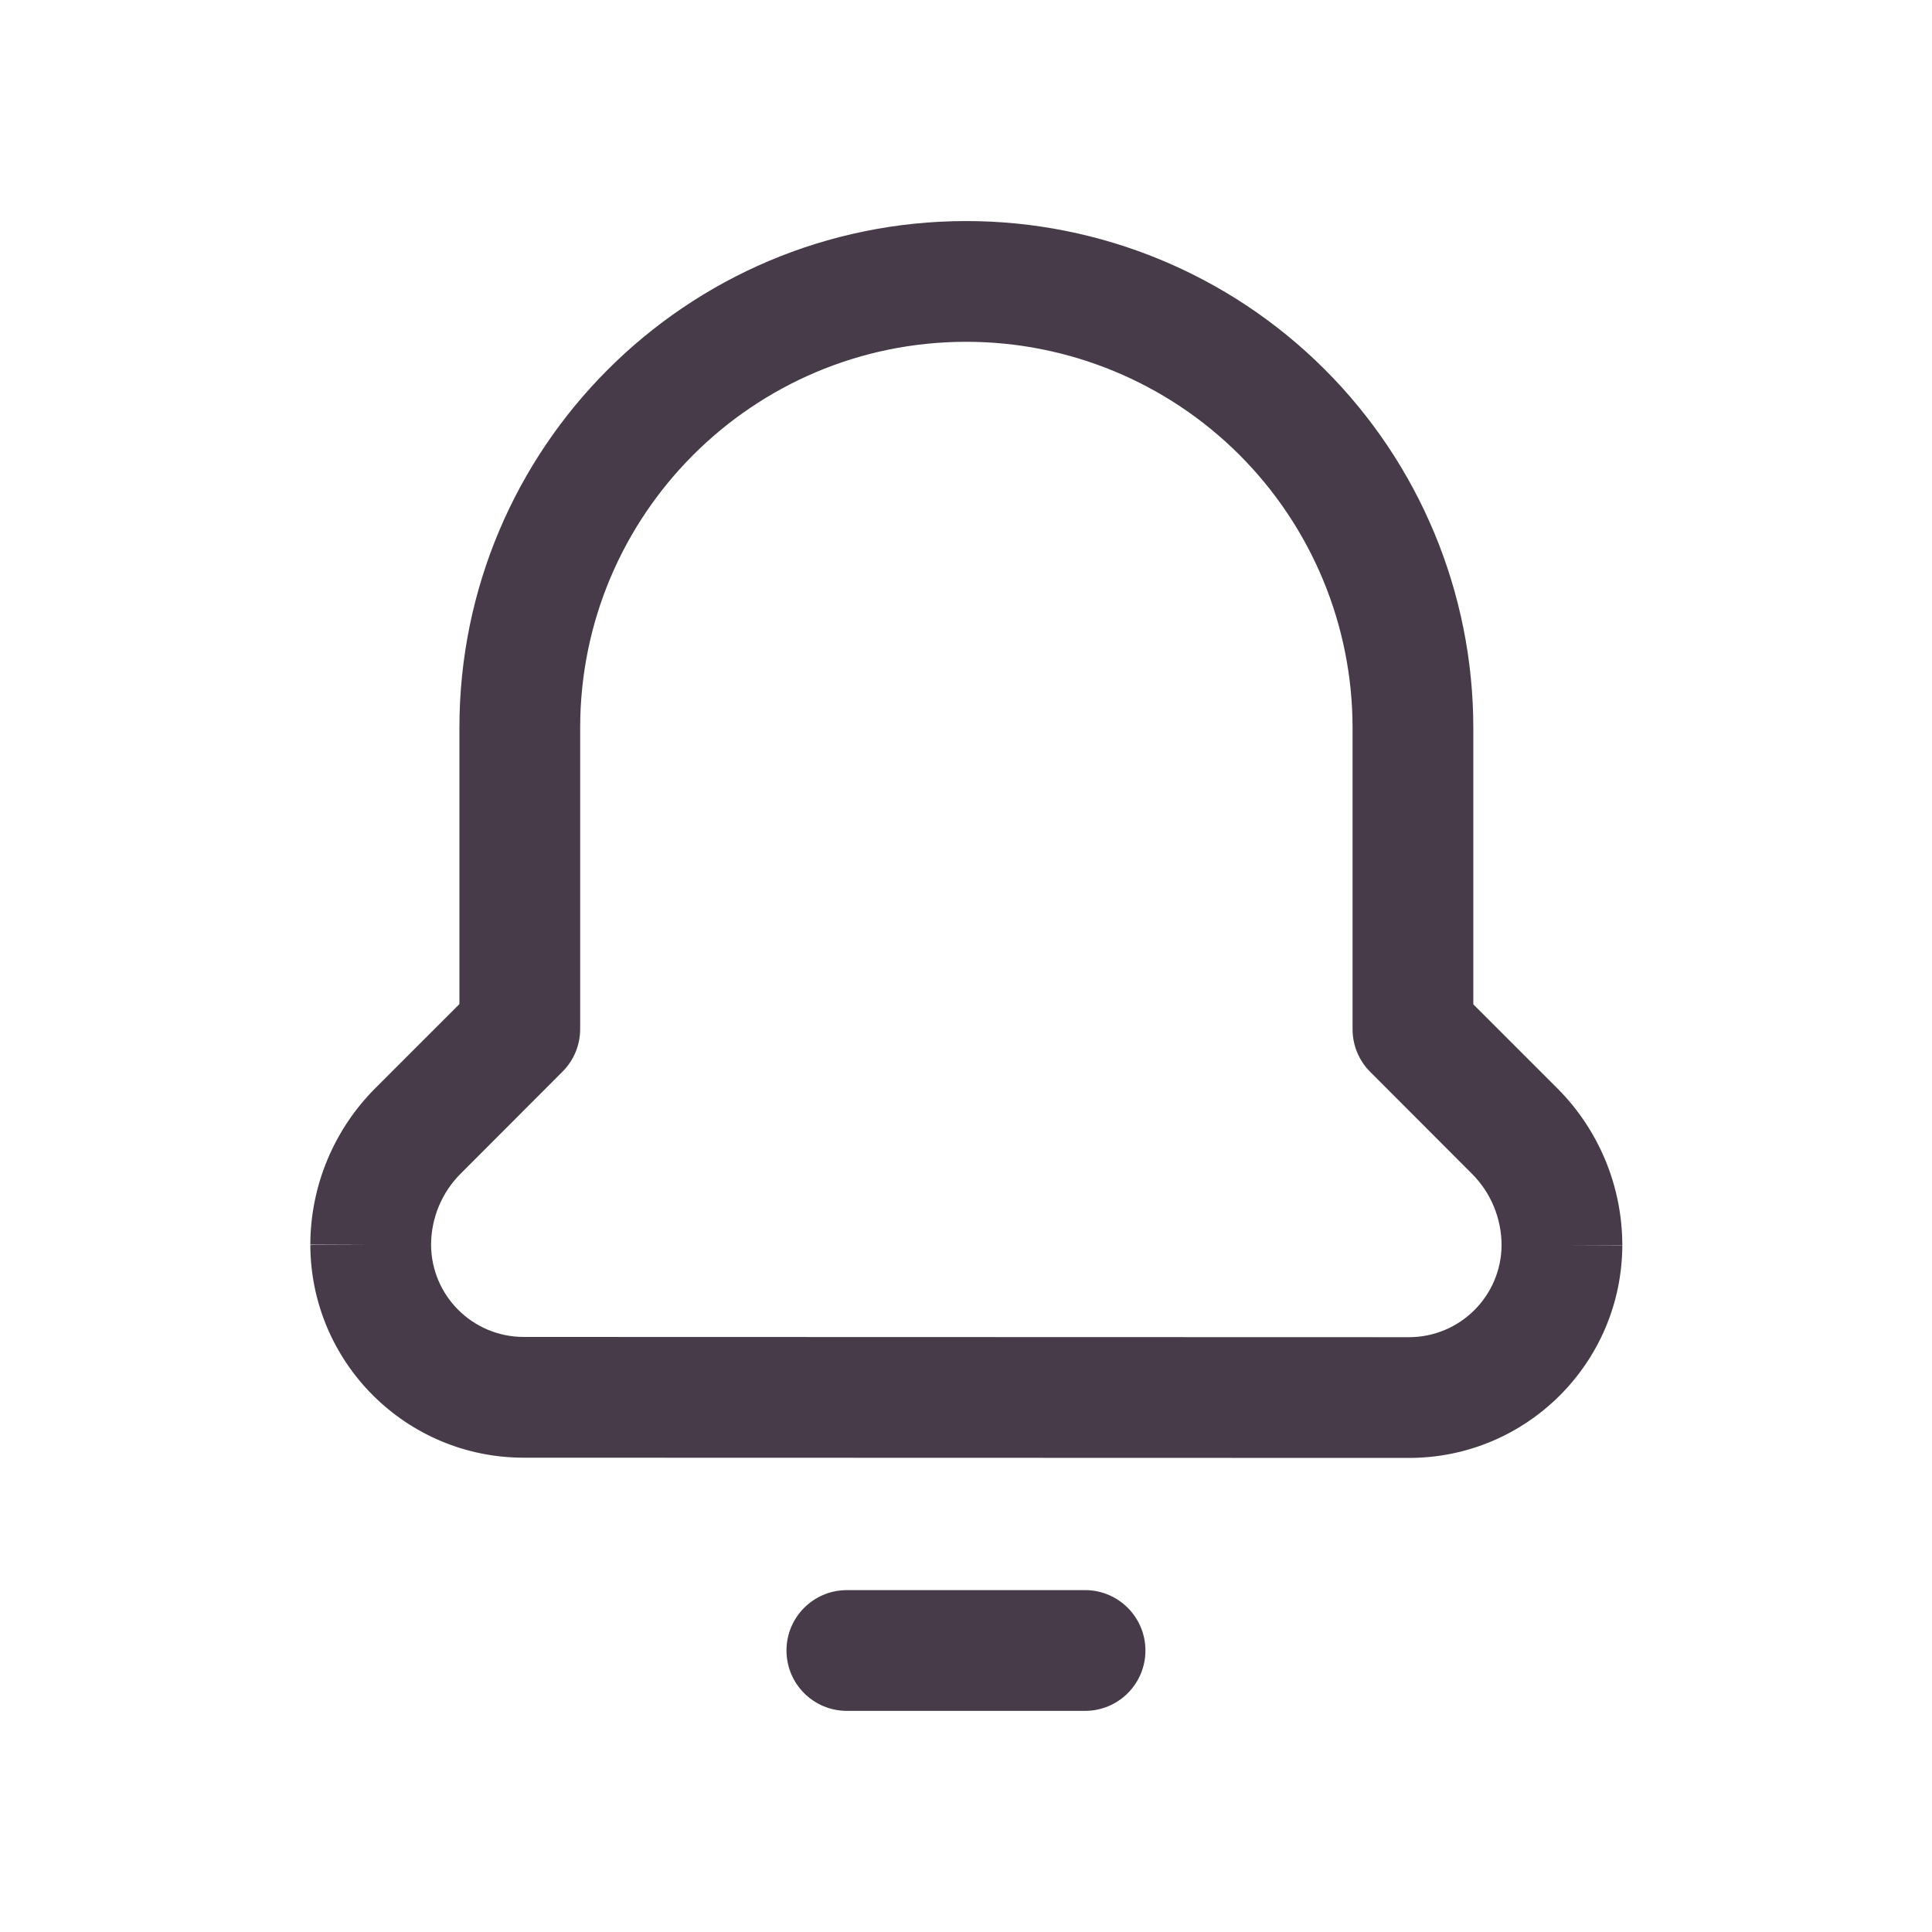 <svg width="24" height="24" viewBox="0 0 24 24" fill="none" xmlns="http://www.w3.org/2000/svg">
<path fill-rule="evenodd" clip-rule="evenodd" d="M12 2.746C13.67 2.745 15.273 3.407 16.455 4.588C17.638 5.769 18.302 7.371 18.302 9.042V12.476L19.341 13.515C19.341 13.515 19.341 13.516 19.342 13.516C19.86 14.032 20.152 14.734 20.153 15.466L19.403 15.466L20.153 15.469C20.148 16.93 18.963 18.111 17.502 18.111L6.506 18.108C6.506 18.108 6.506 18.108 6.506 18.108C5.045 18.108 3.86 16.927 3.855 15.466L4.605 15.463L3.855 15.462C3.856 14.73 4.149 14.029 4.667 13.513C4.668 13.513 4.668 13.512 4.668 13.512L5.707 12.473V9.042C5.707 5.566 8.524 2.749 12 2.746C12 2.746 11.999 2.746 12 2.746ZM12 4.246C9.353 4.248 7.207 6.394 7.207 9.042C7.207 9.042 7.207 9.042 7.207 9.042V12.783C7.207 12.982 7.128 13.173 6.987 13.313L5.728 14.574L5.726 14.576C5.489 14.811 5.356 15.13 5.355 15.463C5.358 16.096 5.872 16.608 6.506 16.608L17.502 16.611C17.502 16.611 17.502 16.611 17.502 16.611C18.136 16.611 18.65 16.099 18.653 15.466C18.652 15.133 18.519 14.813 18.283 14.579L18.281 14.577L17.022 13.316C16.881 13.176 16.802 12.985 16.802 12.786V9.042C16.802 9.042 16.802 9.042 16.802 9.042C16.802 7.769 16.296 6.549 15.395 5.649C14.495 4.75 13.273 4.245 12 4.246Z" fill="#473B4A"/>
<path fill-rule="evenodd" clip-rule="evenodd" d="M9.77 20.503C9.77 20.089 10.106 19.753 10.52 19.753H13.479C13.893 19.753 14.229 20.089 14.229 20.503C14.229 20.918 13.893 21.253 13.479 21.253H10.52C10.106 21.253 9.77 20.918 9.77 20.503Z" fill="#473B4A"/>
</svg>

